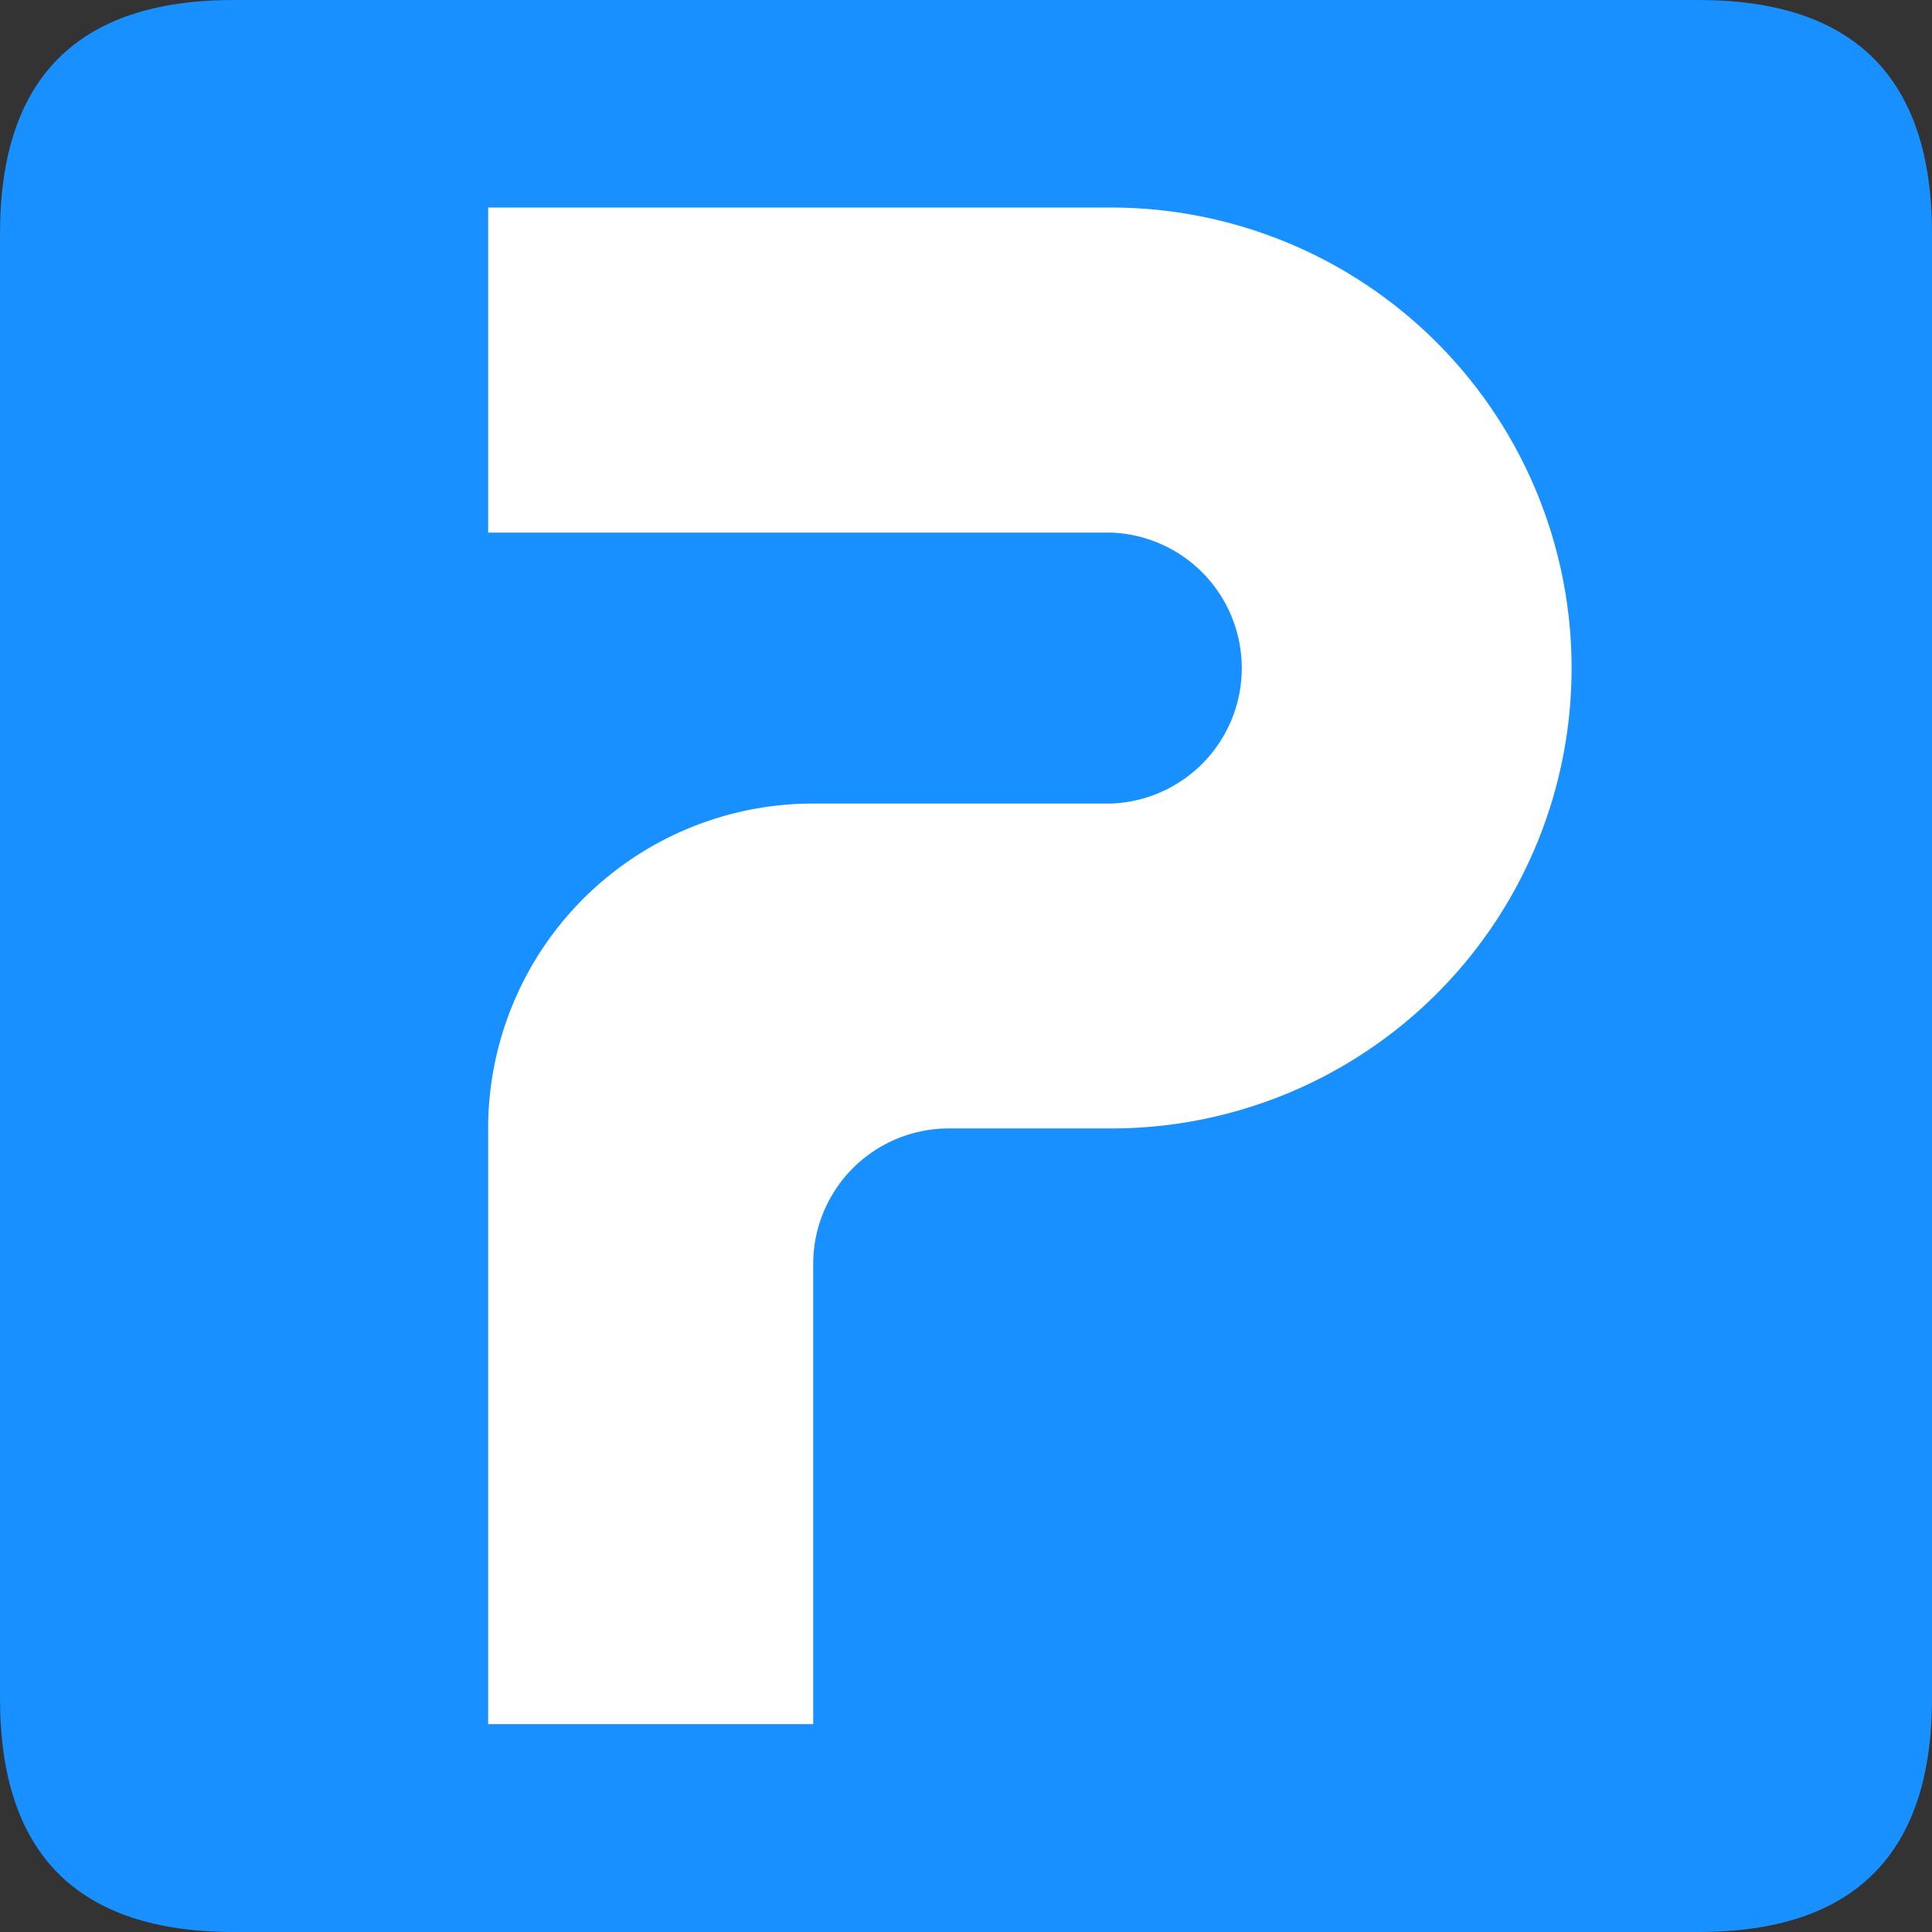 <svg xmlns="http://www.w3.org/2000/svg" xmlns:xlink="http://www.w3.org/1999/xlink" width="16" height="16" class="icon" p-id="1044" t="1704950770229" version="1.1" viewBox="0 0 1024 1024"><rect x="0" y="0" width="1024" height="1024" fill="#333333" stroke="none"/><path fill="#1890FF" d="M0 0m123.819 0l776.363 0q123.819 0 123.819 123.819l0 776.363q0 123.819-123.819 123.819l-776.363 0q-123.819 0-123.819-123.819l0-776.363q0-123.819 123.819-123.819Z" p-id="1045"/><path fill="#FFF" d="M822.187 425.899A244.139 244.139 0 0 0 588.8 109.995H258.731v172.288H588.8a71.851 71.851 0 0 1 0 143.616H431.019a172.203 172.203 0 0 0-172.288 172.203v315.733h172.288V669.952a71.851 71.851 0 0 1 71.765-71.851H588.8a243.968 243.968 0 0 0 233.387-172.203z" p-id="1046"/></svg>